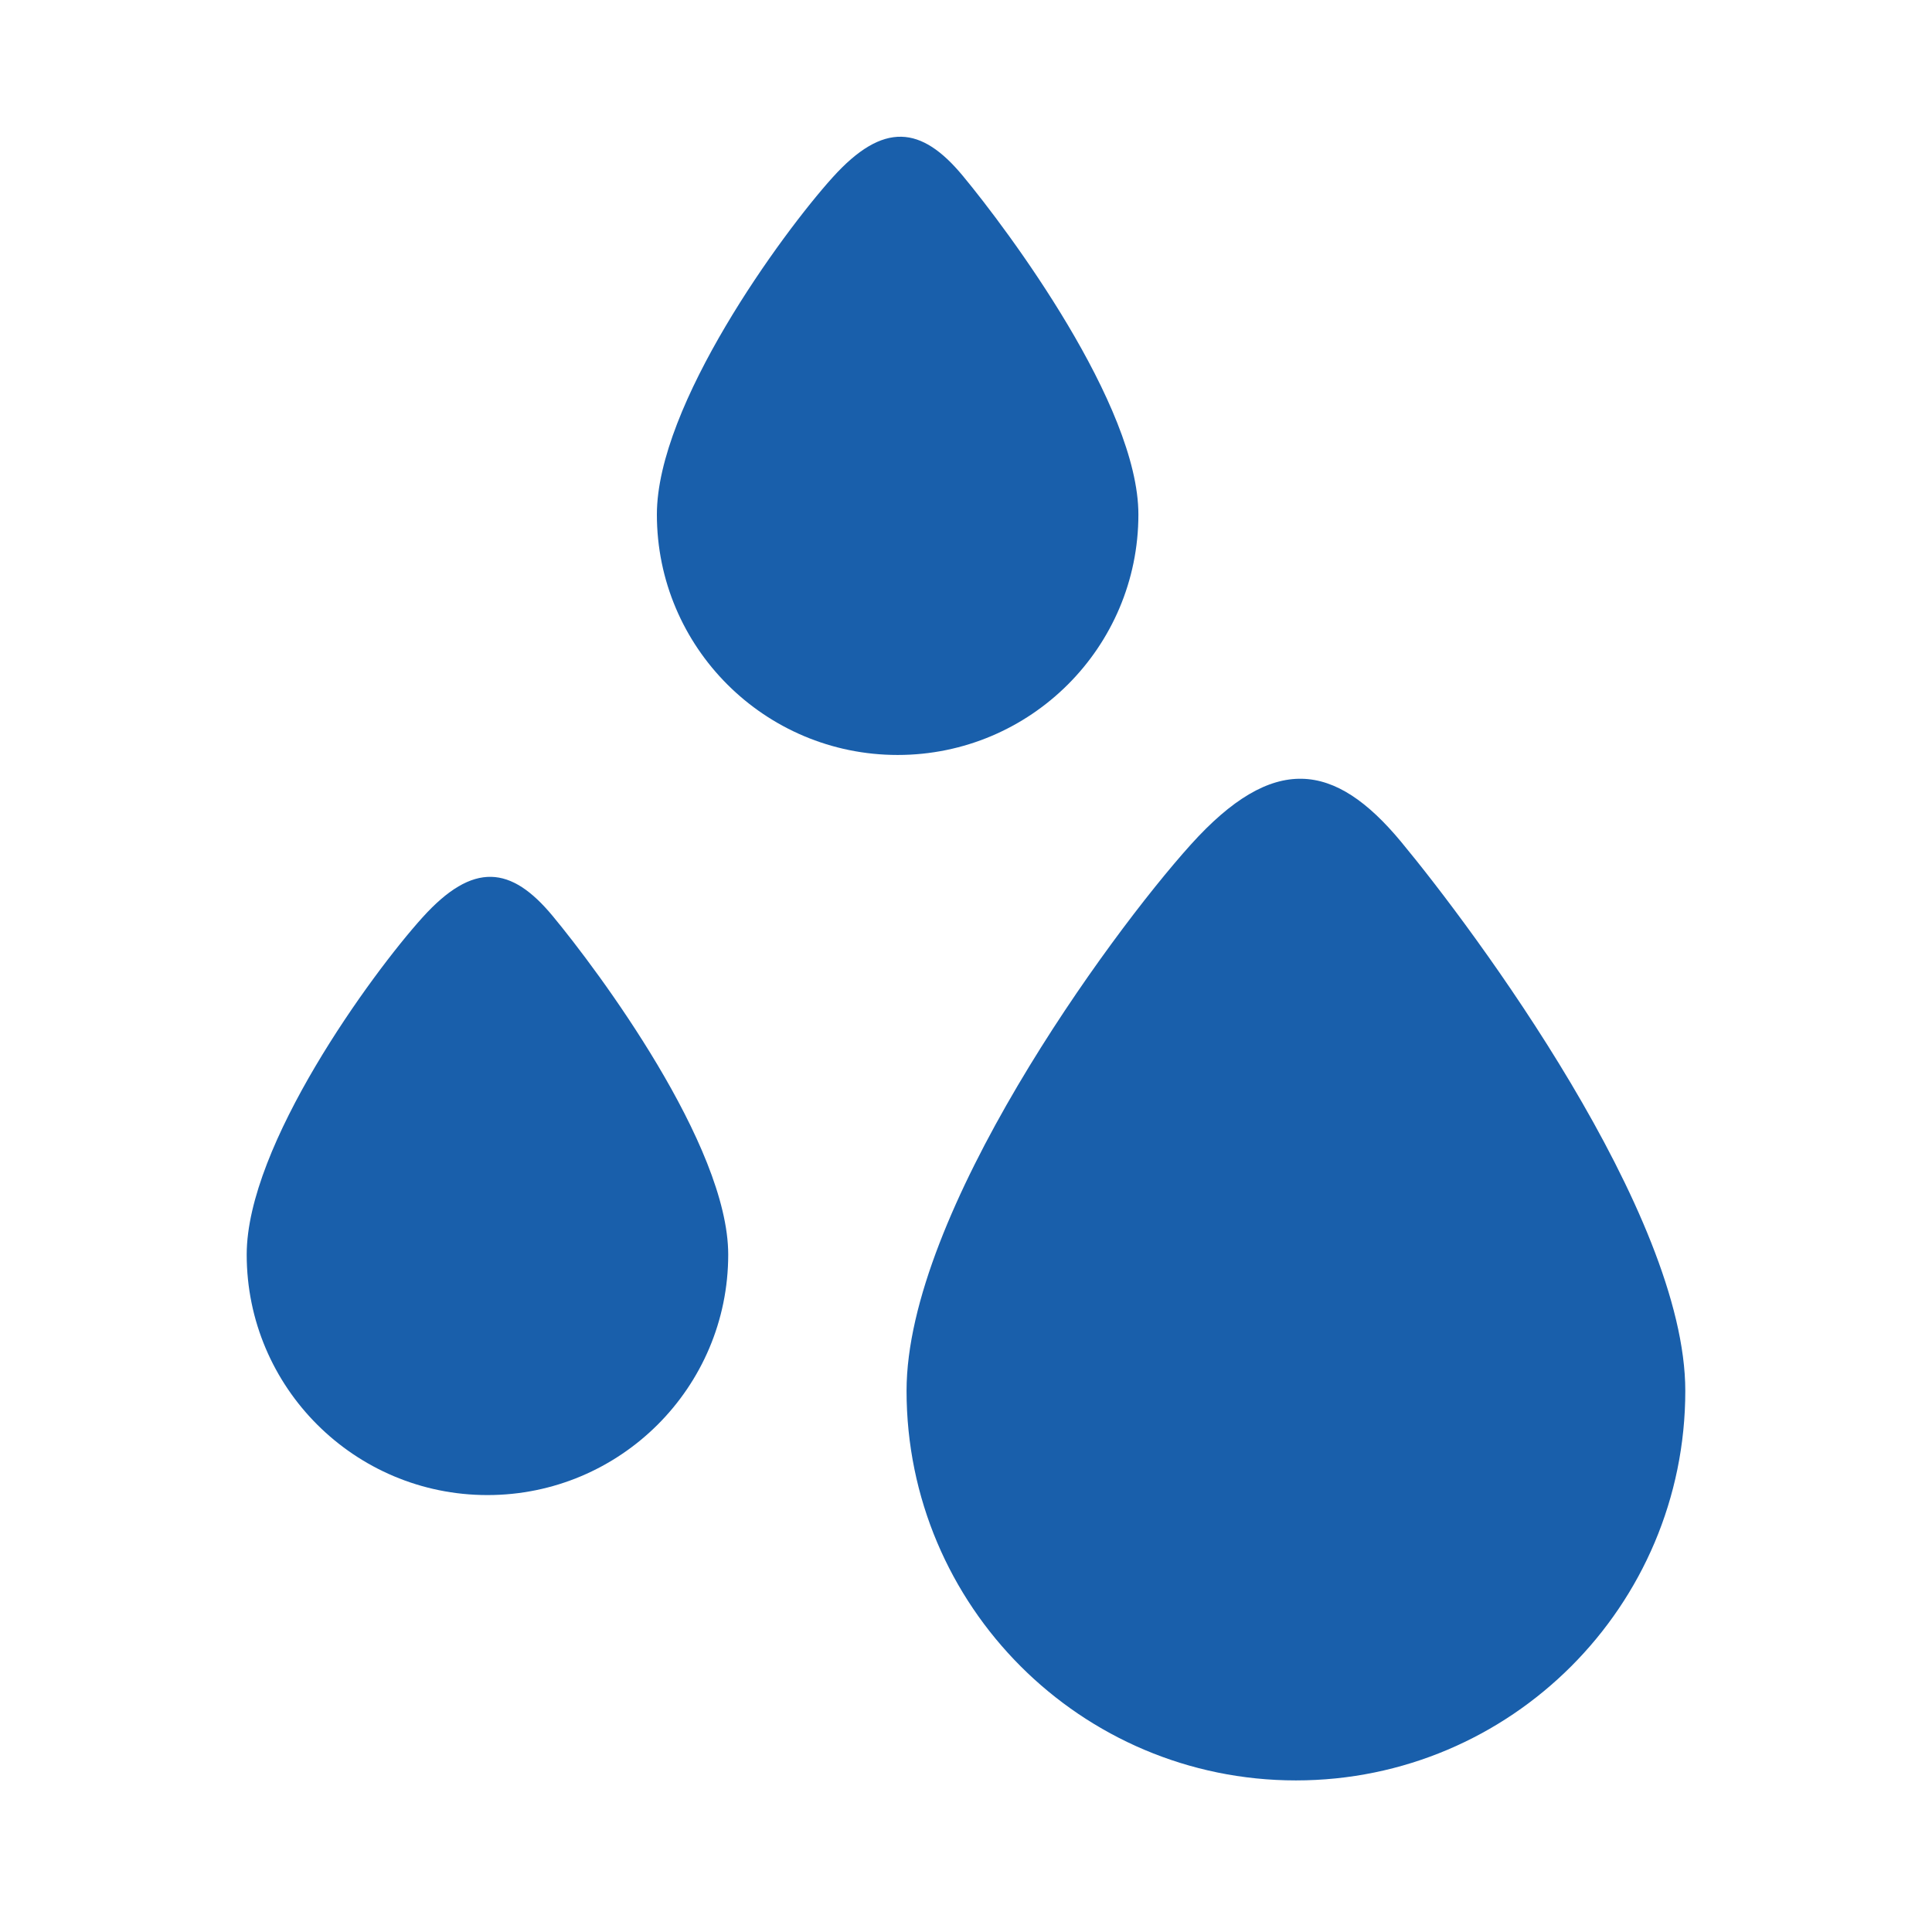 <svg width="650" height="650" xmlns="http://www.w3.org/2000/svg" xmlns:xlink="http://www.w3.org/1999/xlink" overflow="hidden"><defs><clipPath id="clip0"><rect x="2589" y="1730" width="650" height="650"/></clipPath></defs><g clip-path="url(#clip0)" transform="translate(-2589 -1730)"><path d="M2894 2197.93C2894 2138.27 2961.89 2044.95 2989.62 2014.17 3017.35 1983.38 3037.97 1986.18 3060.38 2013.21 3085.1 2043.03 3156 2138.27 3156 2197.93 3156 2270.29 3097.32 2329 3025 2329 2952.68 2329 2894 2270.29 2894 2197.93Z" fill="#195FAB" fill-rule="evenodd"/><path d="M2672 2152.1C2672 2115.28 2713.98 2057.68 2731.13 2038.68 2748.27 2019.68 2761.02 2021.41 2774.87 2038.09 2790.16 2056.5 2834 2115.28 2834 2152.1 2834 2196.77 2797.72 2233 2753 2233 2708.28 2233 2672 2196.77 2672 2152.1Z" fill="#195FAB" fill-rule="evenodd"/><path d="M2810 1903.1C2810 1866.28 2851.98 1808.68 2869.13 1789.68 2886.27 1770.68 2899.02 1772.41 2912.87 1789.09 2928.16 1807.5 2972 1866.28 2972 1903.1 2972 1947.77 2935.72 1984 2891 1984 2846.28 1984 2810 1947.77 2810 1903.1Z" fill="#195FAB" fill-rule="evenodd"/></g></svg>
